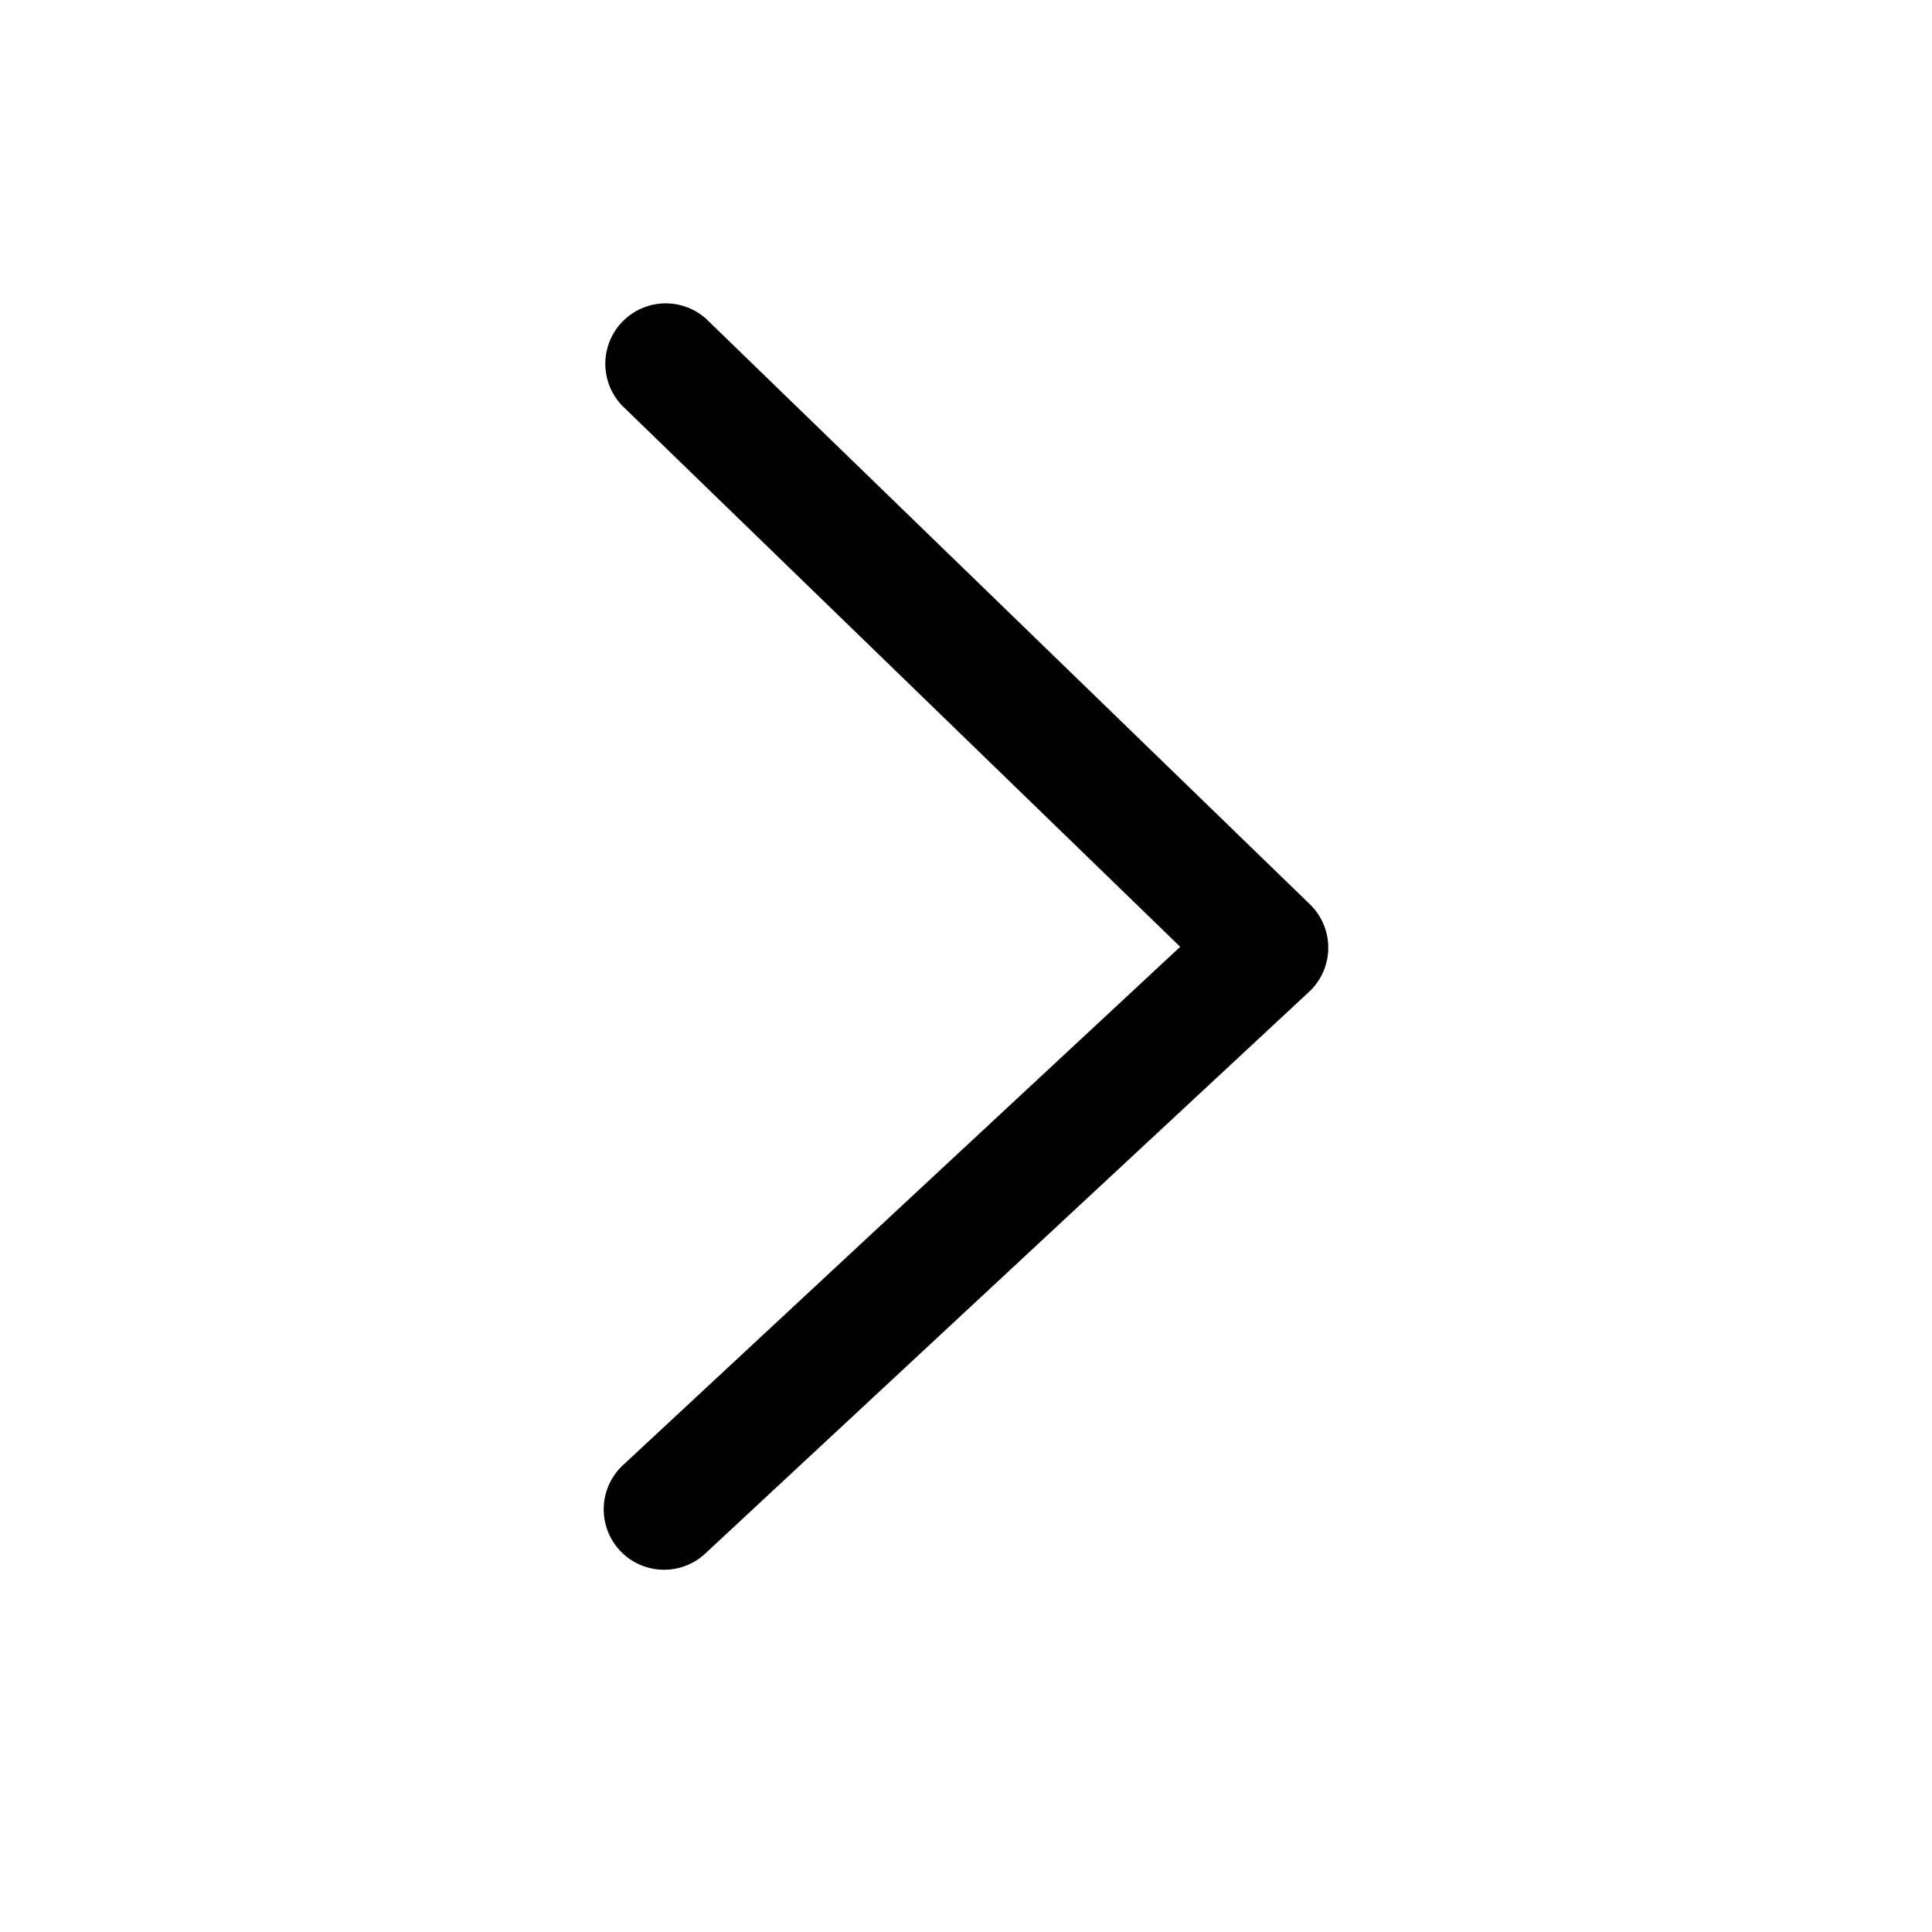<?xml version="1.0" standalone="no"?><!DOCTYPE svg PUBLIC "-//W3C//DTD SVG 1.1//EN" "http://www.w3.org/Graphics/SVG/1.1/DTD/svg11.dtd"><svg t="1665282146013" class="icon" viewBox="0 0 1024 1024" version="1.1" xmlns="http://www.w3.org/2000/svg" p-id="793" xmlns:xlink="http://www.w3.org/1999/xlink" width="200" height="200"><path d="M329.728 214.976l295.808 286.848-295.36 274.752a32 32 0 0 0 43.616 46.848l320-297.696a32 32 0 0 0 0.512-46.4l-320-310.304a32.032 32.032 0 0 0-44.576 45.952" p-id="794"></path></svg>